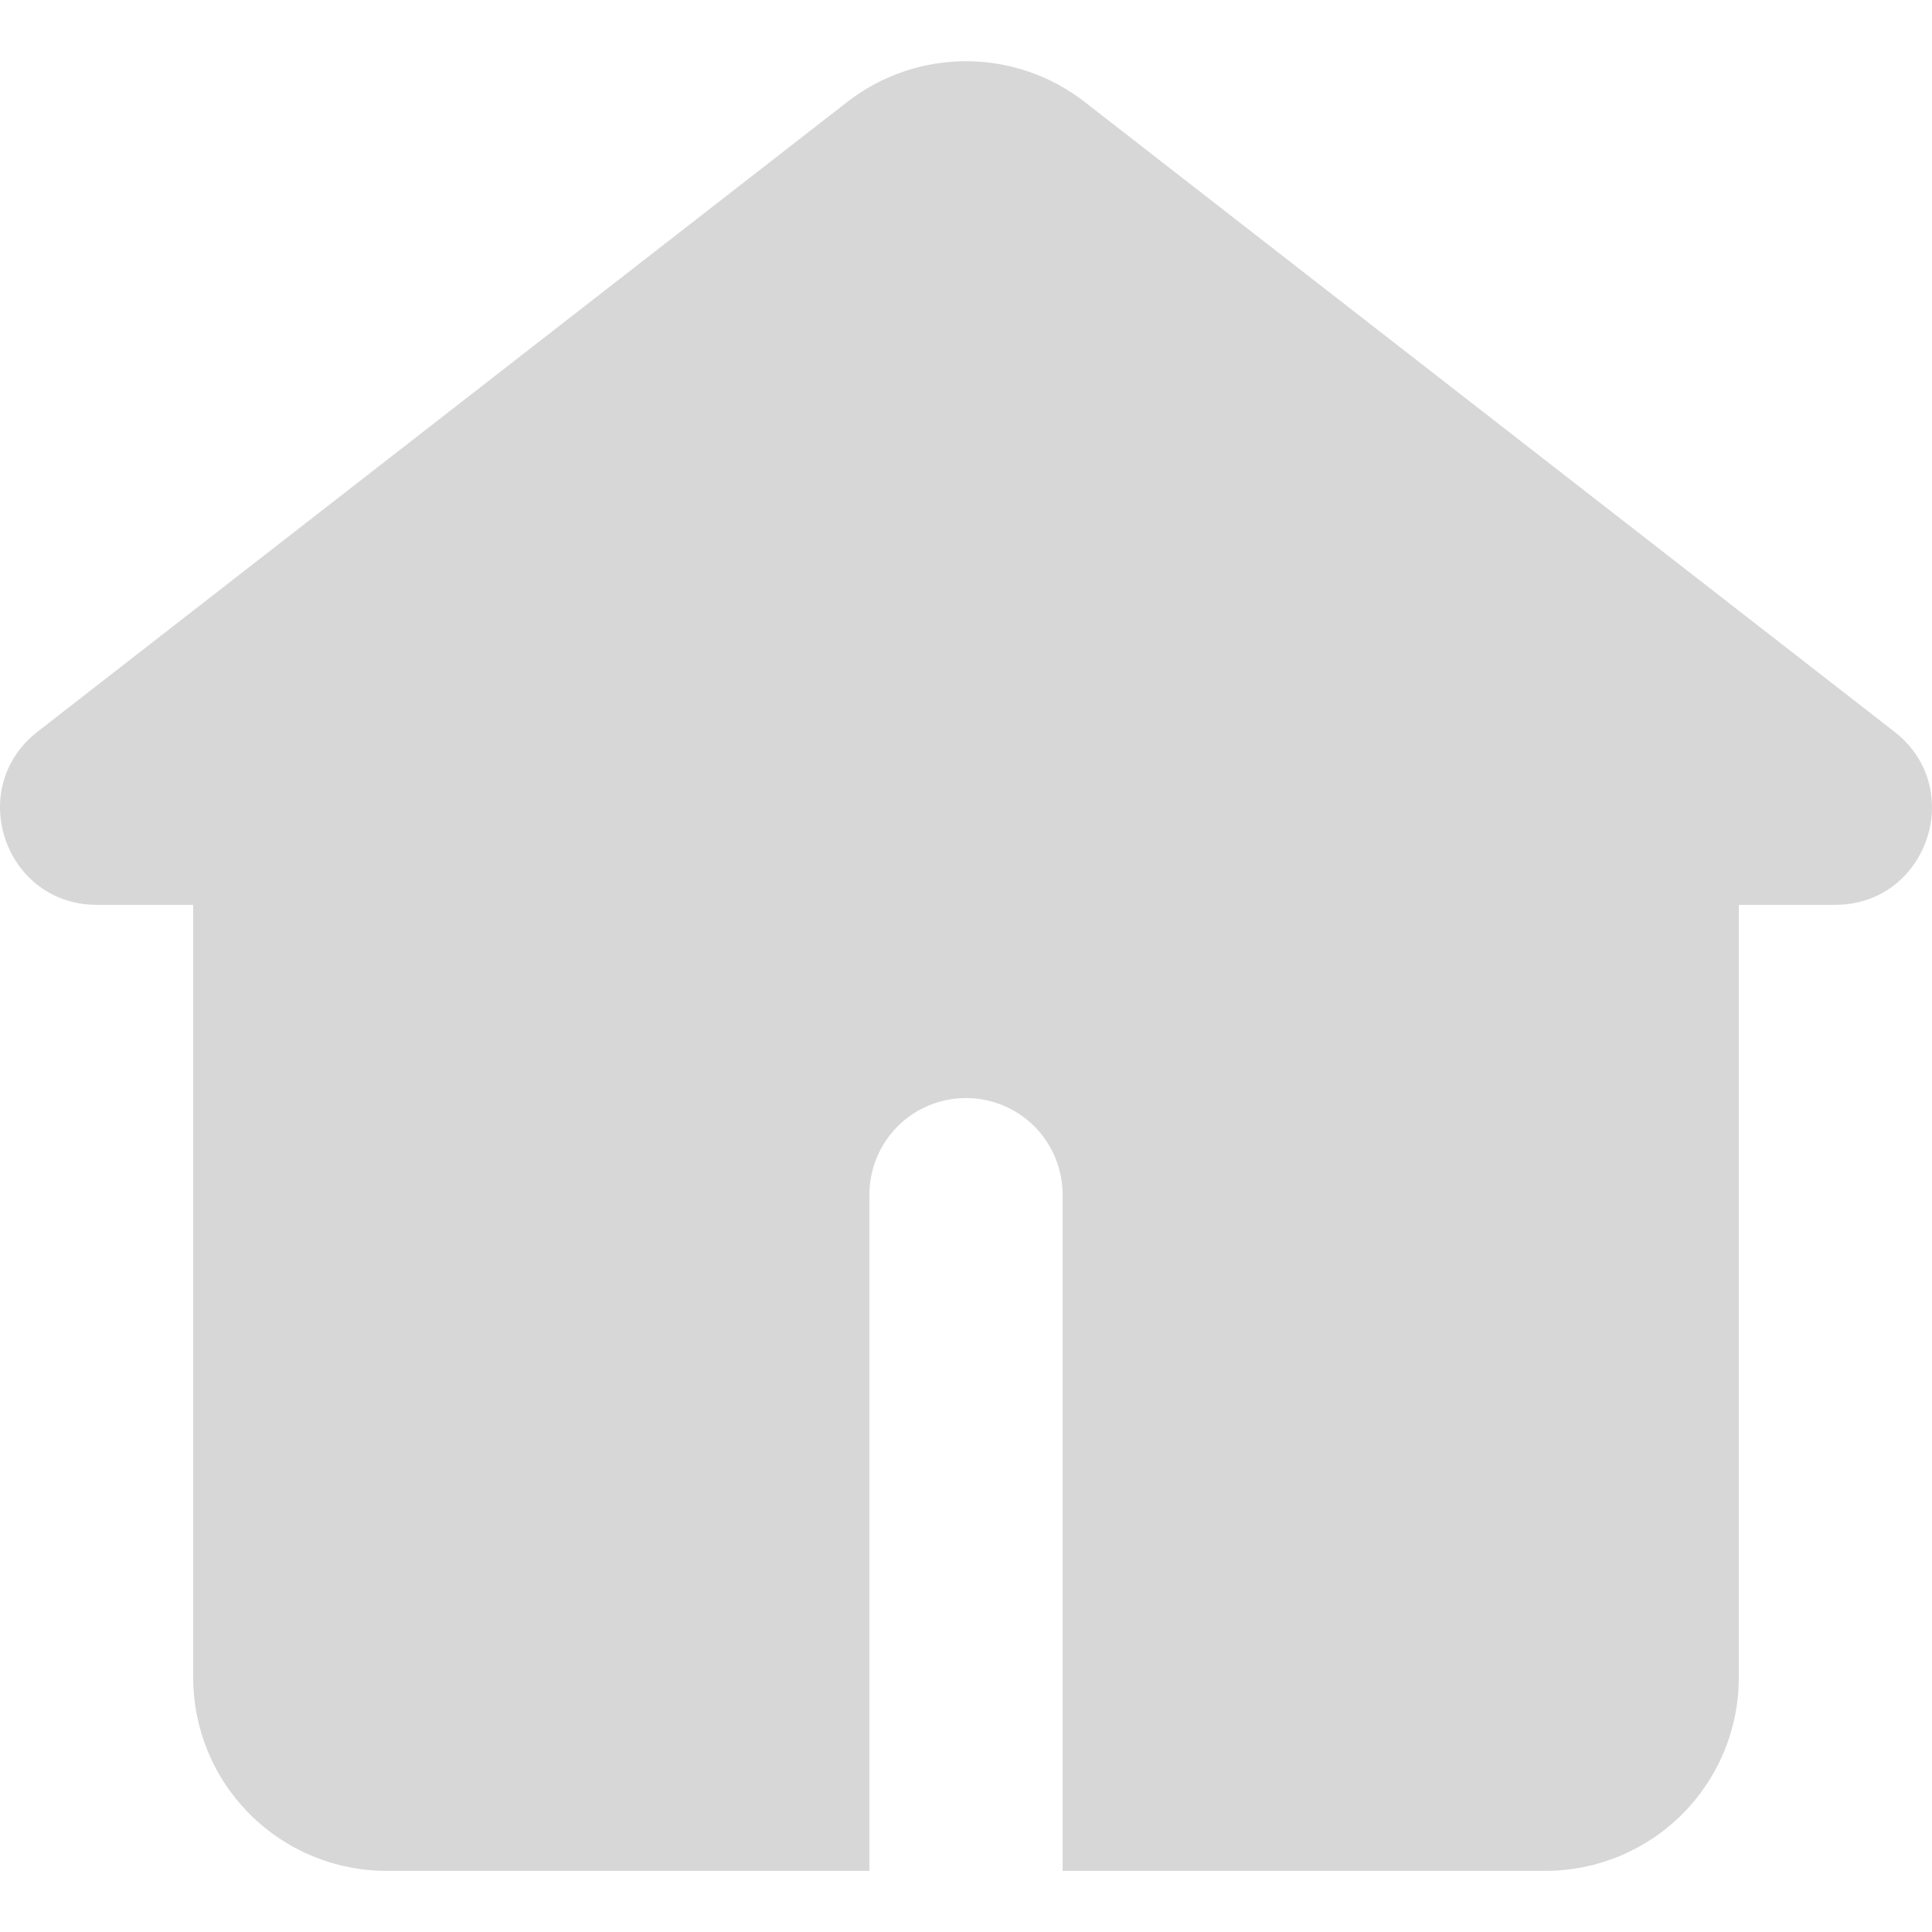 <svg width="26" height="26" viewBox="0 0 26 26" fill="none" xmlns="http://www.w3.org/2000/svg">
<path fill-rule="evenodd" clip-rule="evenodd" d="M14.596 1.371C14.14 1.016 13.578 0.824 13 0.824C12.422 0.824 11.86 1.016 11.403 1.371L0.505 9.847C-0.473 10.61 0.065 12.177 1.304 12.177H2.6V22.576C2.6 23.266 2.874 23.927 3.362 24.415C3.849 24.902 4.51 25.177 5.2 25.177H11.7V16.077C11.7 15.732 11.837 15.401 12.081 15.157C12.324 14.914 12.655 14.777 13 14.777C13.345 14.777 13.675 14.914 13.919 15.157C14.163 15.401 14.3 15.732 14.3 16.077V25.177H20.8C21.489 25.177 22.151 24.902 22.638 24.415C23.126 23.927 23.4 23.266 23.4 22.576V12.177H24.696C25.933 12.177 26.474 10.61 25.495 9.848L14.596 1.371Z" fill="#D7D7D7"/>
</svg>
